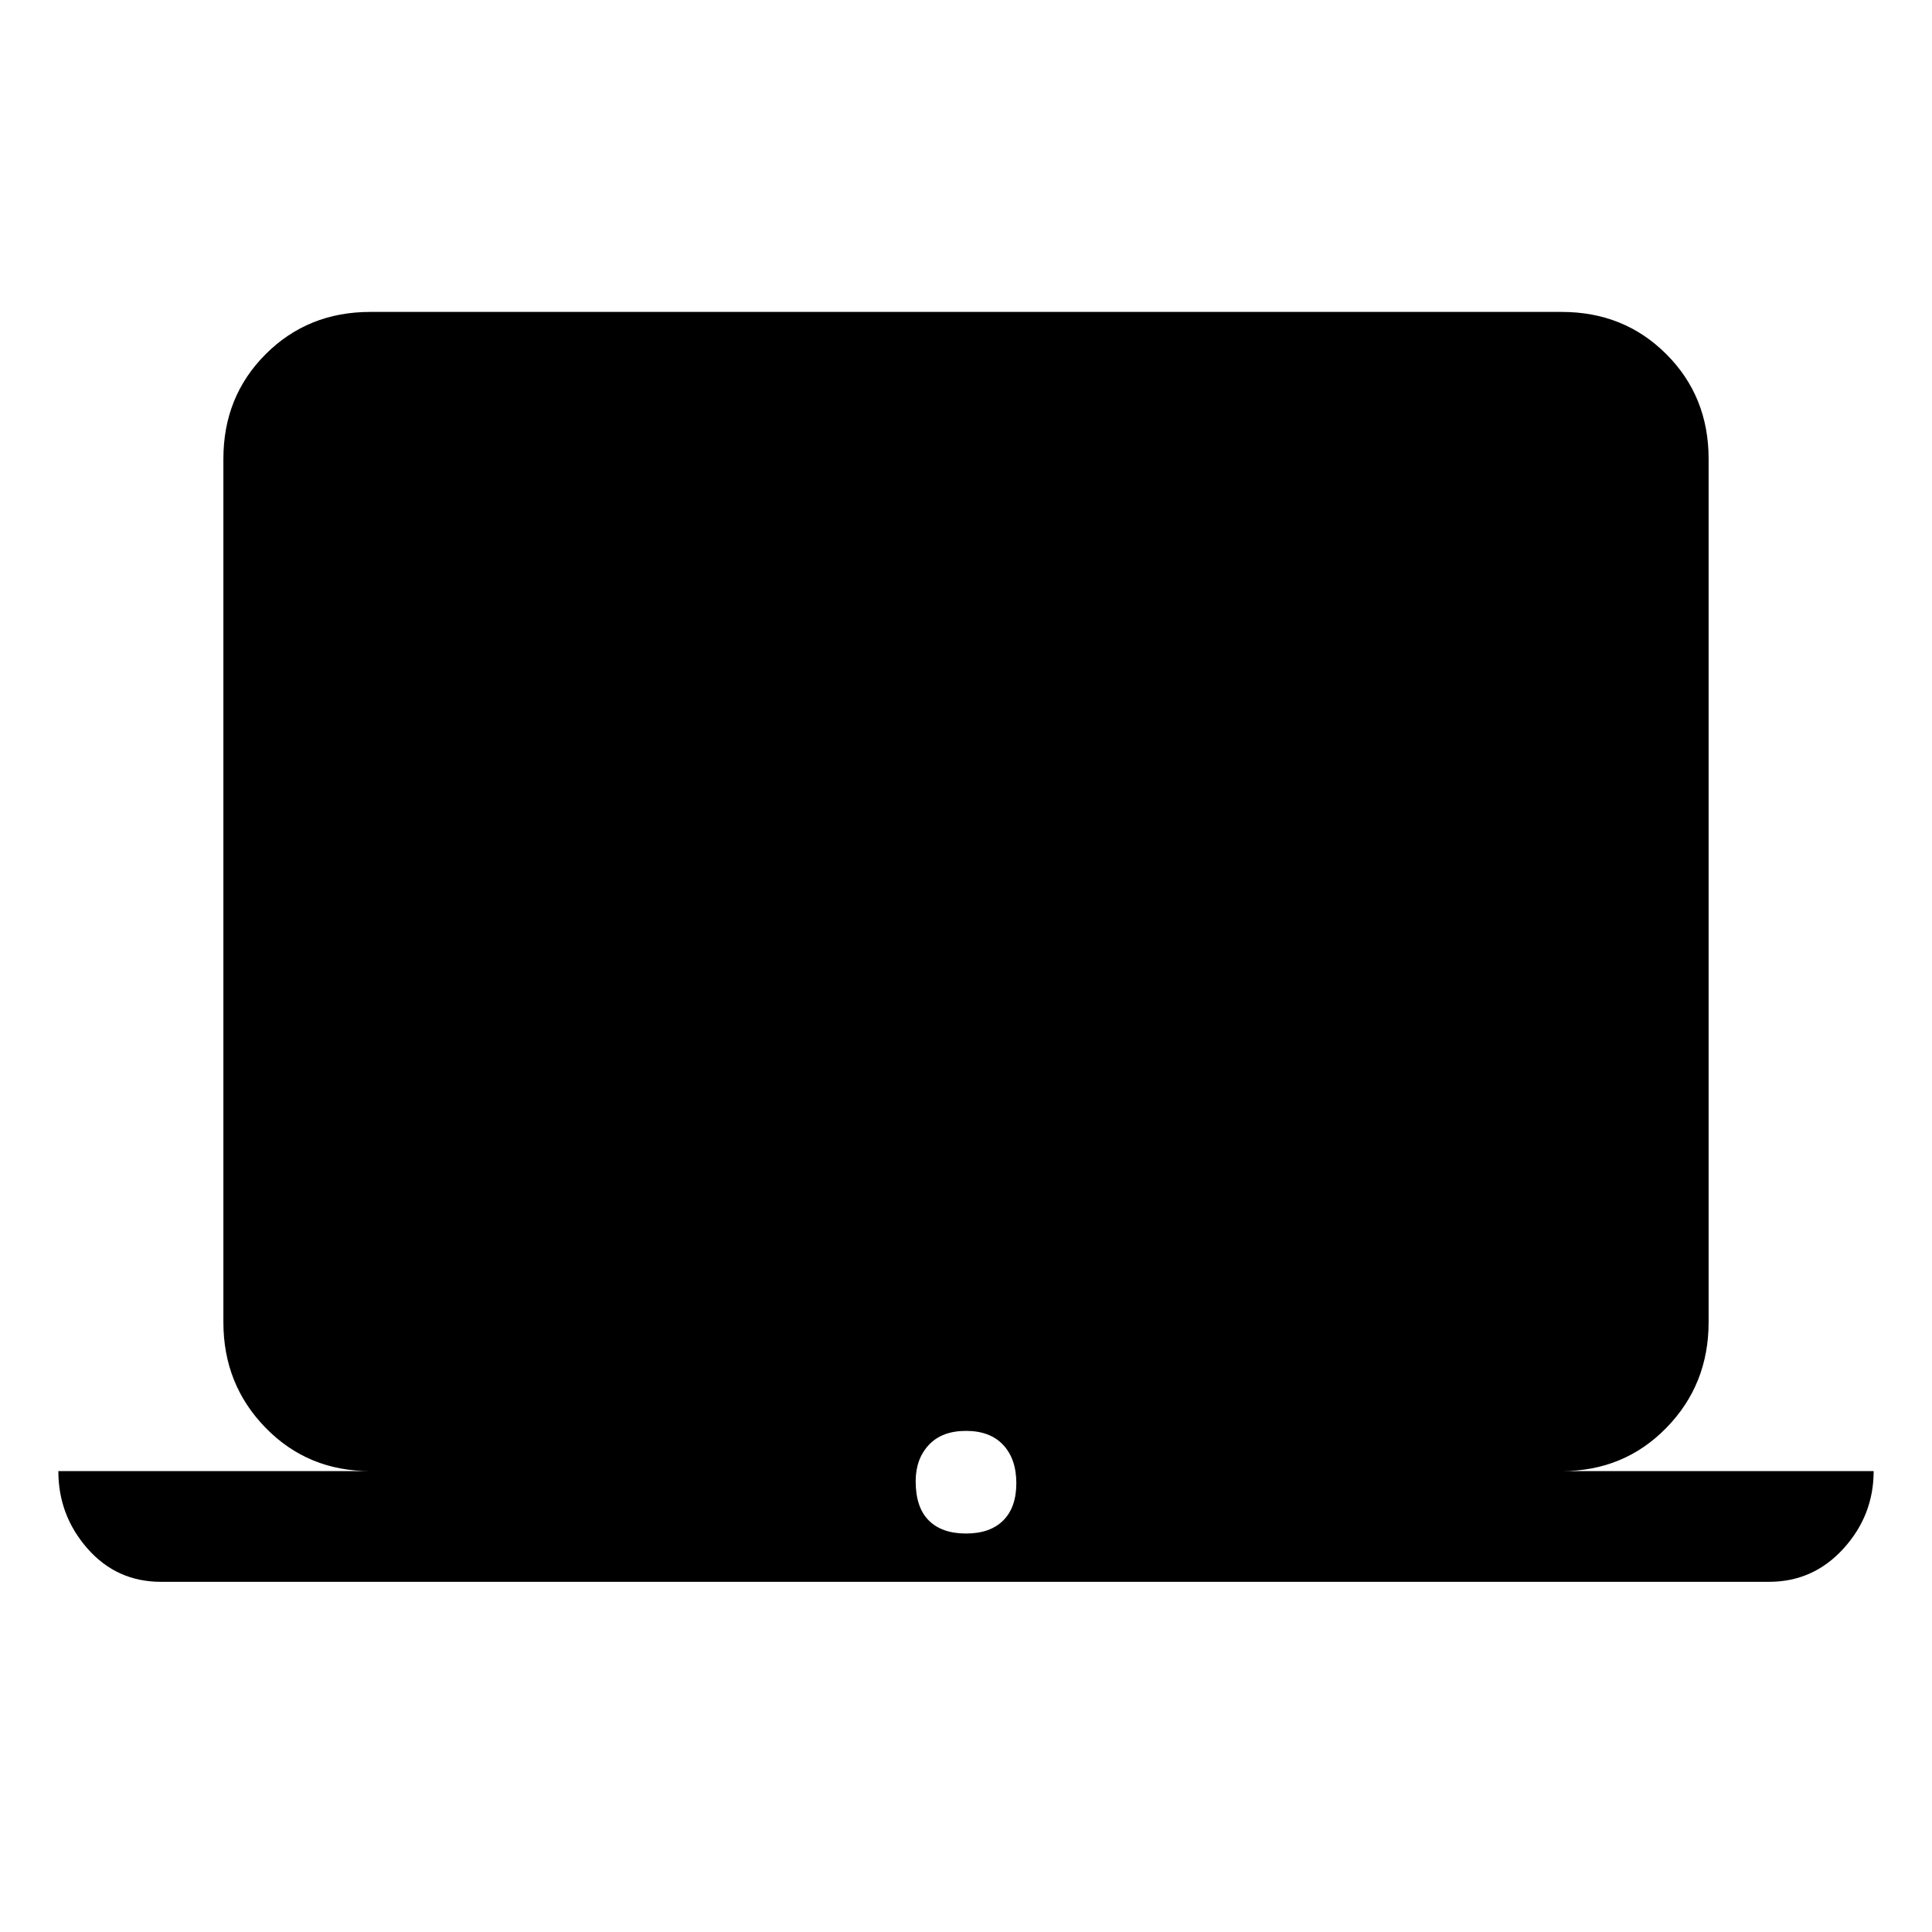 <svg xmlns="http://www.w3.org/2000/svg" height="40" width="40"><path d="M3.333 32.75q-.916 0-1.521-.688-.604-.687-.604-1.604h6.459q-1.292 0-2.167-.896-.875-.895-.875-2.187V9.5q0-1.292.875-2.167.875-.875 2.167-.875h24.666q1.292 0 2.167.875.875.875.875 2.167v17.875q0 1.292-.875 2.187-.875.896-2.167.896h6.459q0 .917-.625 1.604-.625.688-1.542.688Zm16.667-1q.5 0 .771-.271t.271-.771q0-.5-.271-.791-.271-.292-.771-.292t-.771.292q-.271.291-.271.75 0 .541.271.812t.771.271Z"/></svg>